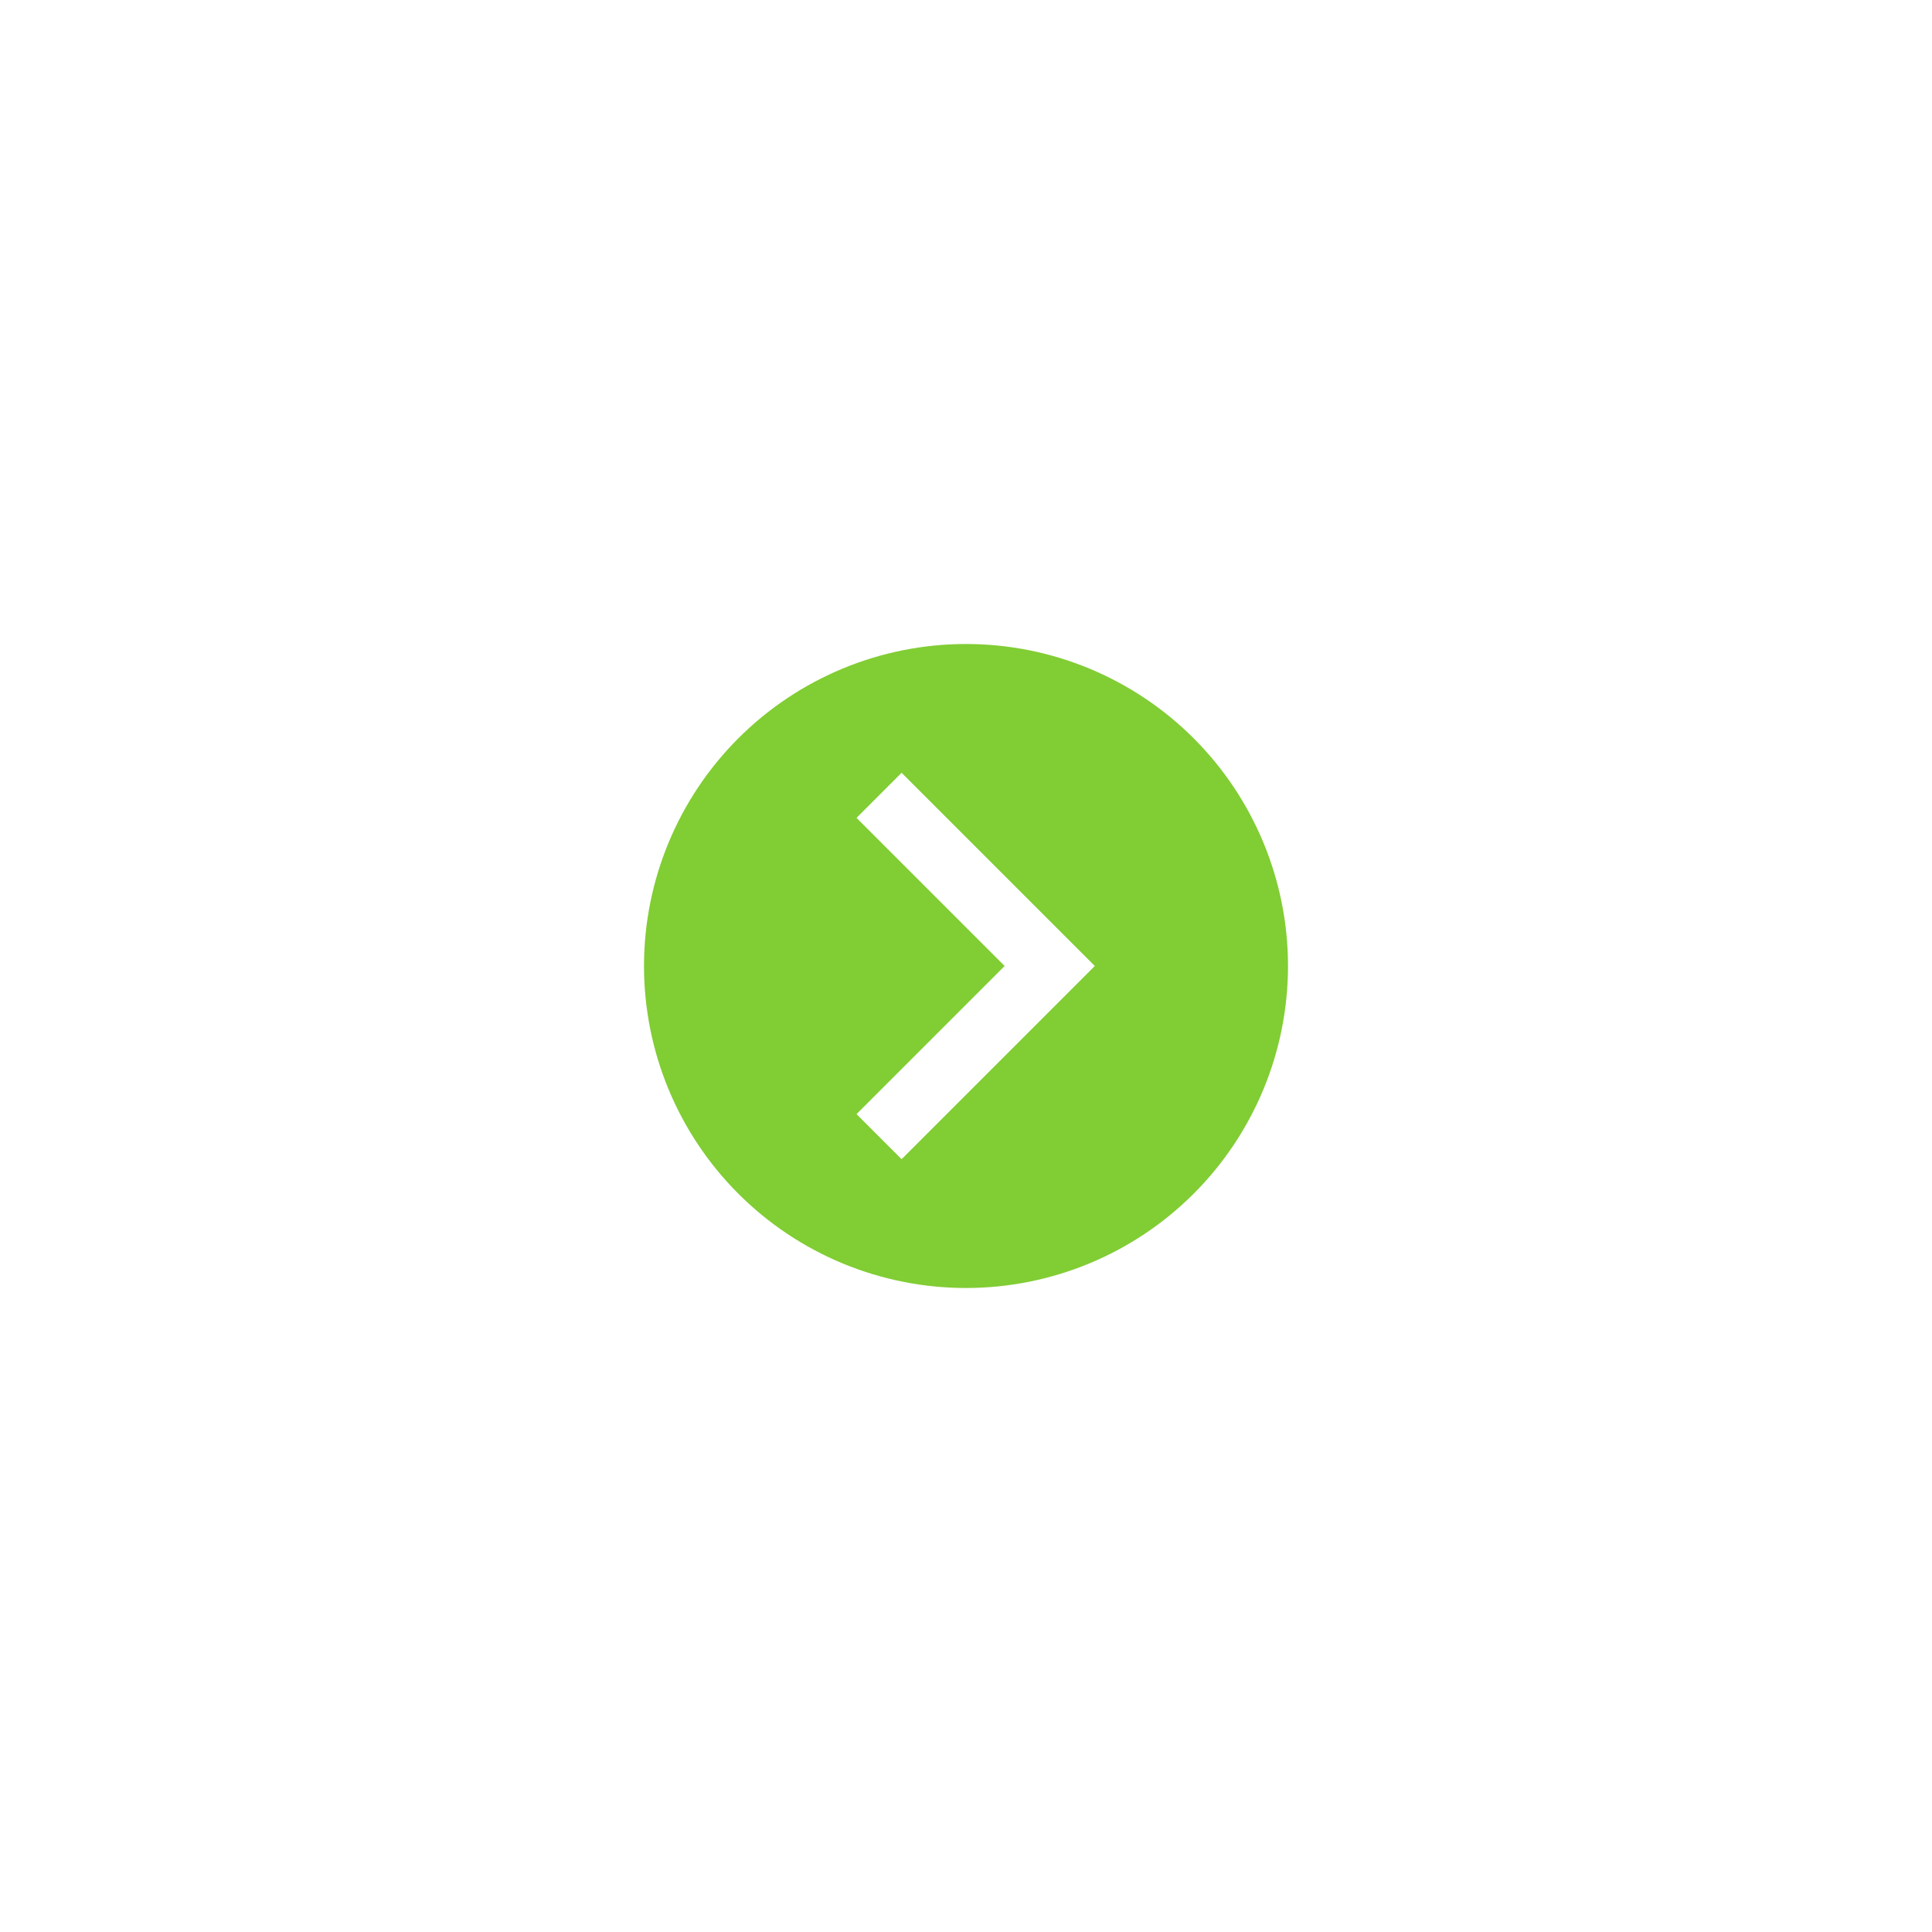 <svg width="60" height="60" viewBox="0 0 60 60" fill="none" xmlns="http://www.w3.org/2000/svg">
<g filter="url(#filter0_d_126_217)">
<path d="M40 25C40 27.652 38.946 30.196 37.071 32.071C35.196 33.946 32.652 35 30 35C28.687 35 27.386 34.741 26.173 34.239C24.96 33.736 23.858 33 22.929 32.071C21.054 30.196 20 27.652 20 25C20 22.348 21.054 19.804 22.929 17.929C24.804 16.054 27.348 15 30 15C31.313 15 32.614 15.259 33.827 15.761C35.04 16.264 36.142 17 37.071 17.929C38 18.858 38.736 19.96 39.239 21.173C39.741 22.386 40 23.687 40 25ZM28 31L34 25L28 19L26.6 20.4L31.2 25L26.6 29.6L28 31Z" fill="#81CD34"/>
</g>
<defs>
<filter id="filter0_d_126_217" x="0" y="0" width="60" height="60" filterUnits="userSpaceOnUse" color-interpolation-filters="sRGB">
<feFlood flood-opacity="0" result="BackgroundImageFix"/>
<feColorMatrix in="SourceAlpha" type="matrix" values="0 0 0 0 0 0 0 0 0 0 0 0 0 0 0 0 0 0 127 0" result="hardAlpha"/>
<feOffset dy="5"/>
<feGaussianBlur stdDeviation="10"/>
<feComposite in2="hardAlpha" operator="out"/>
<feColorMatrix type="matrix" values="0 0 0 0 0.629 0 0 0 0 0.933 0 0 0 0 0.319 0 0 0 1 0"/>
<feBlend mode="normal" in2="BackgroundImageFix" result="effect1_dropShadow_126_217"/>
<feBlend mode="normal" in="SourceGraphic" in2="effect1_dropShadow_126_217" result="shape"/>
</filter>
</defs>
</svg>
